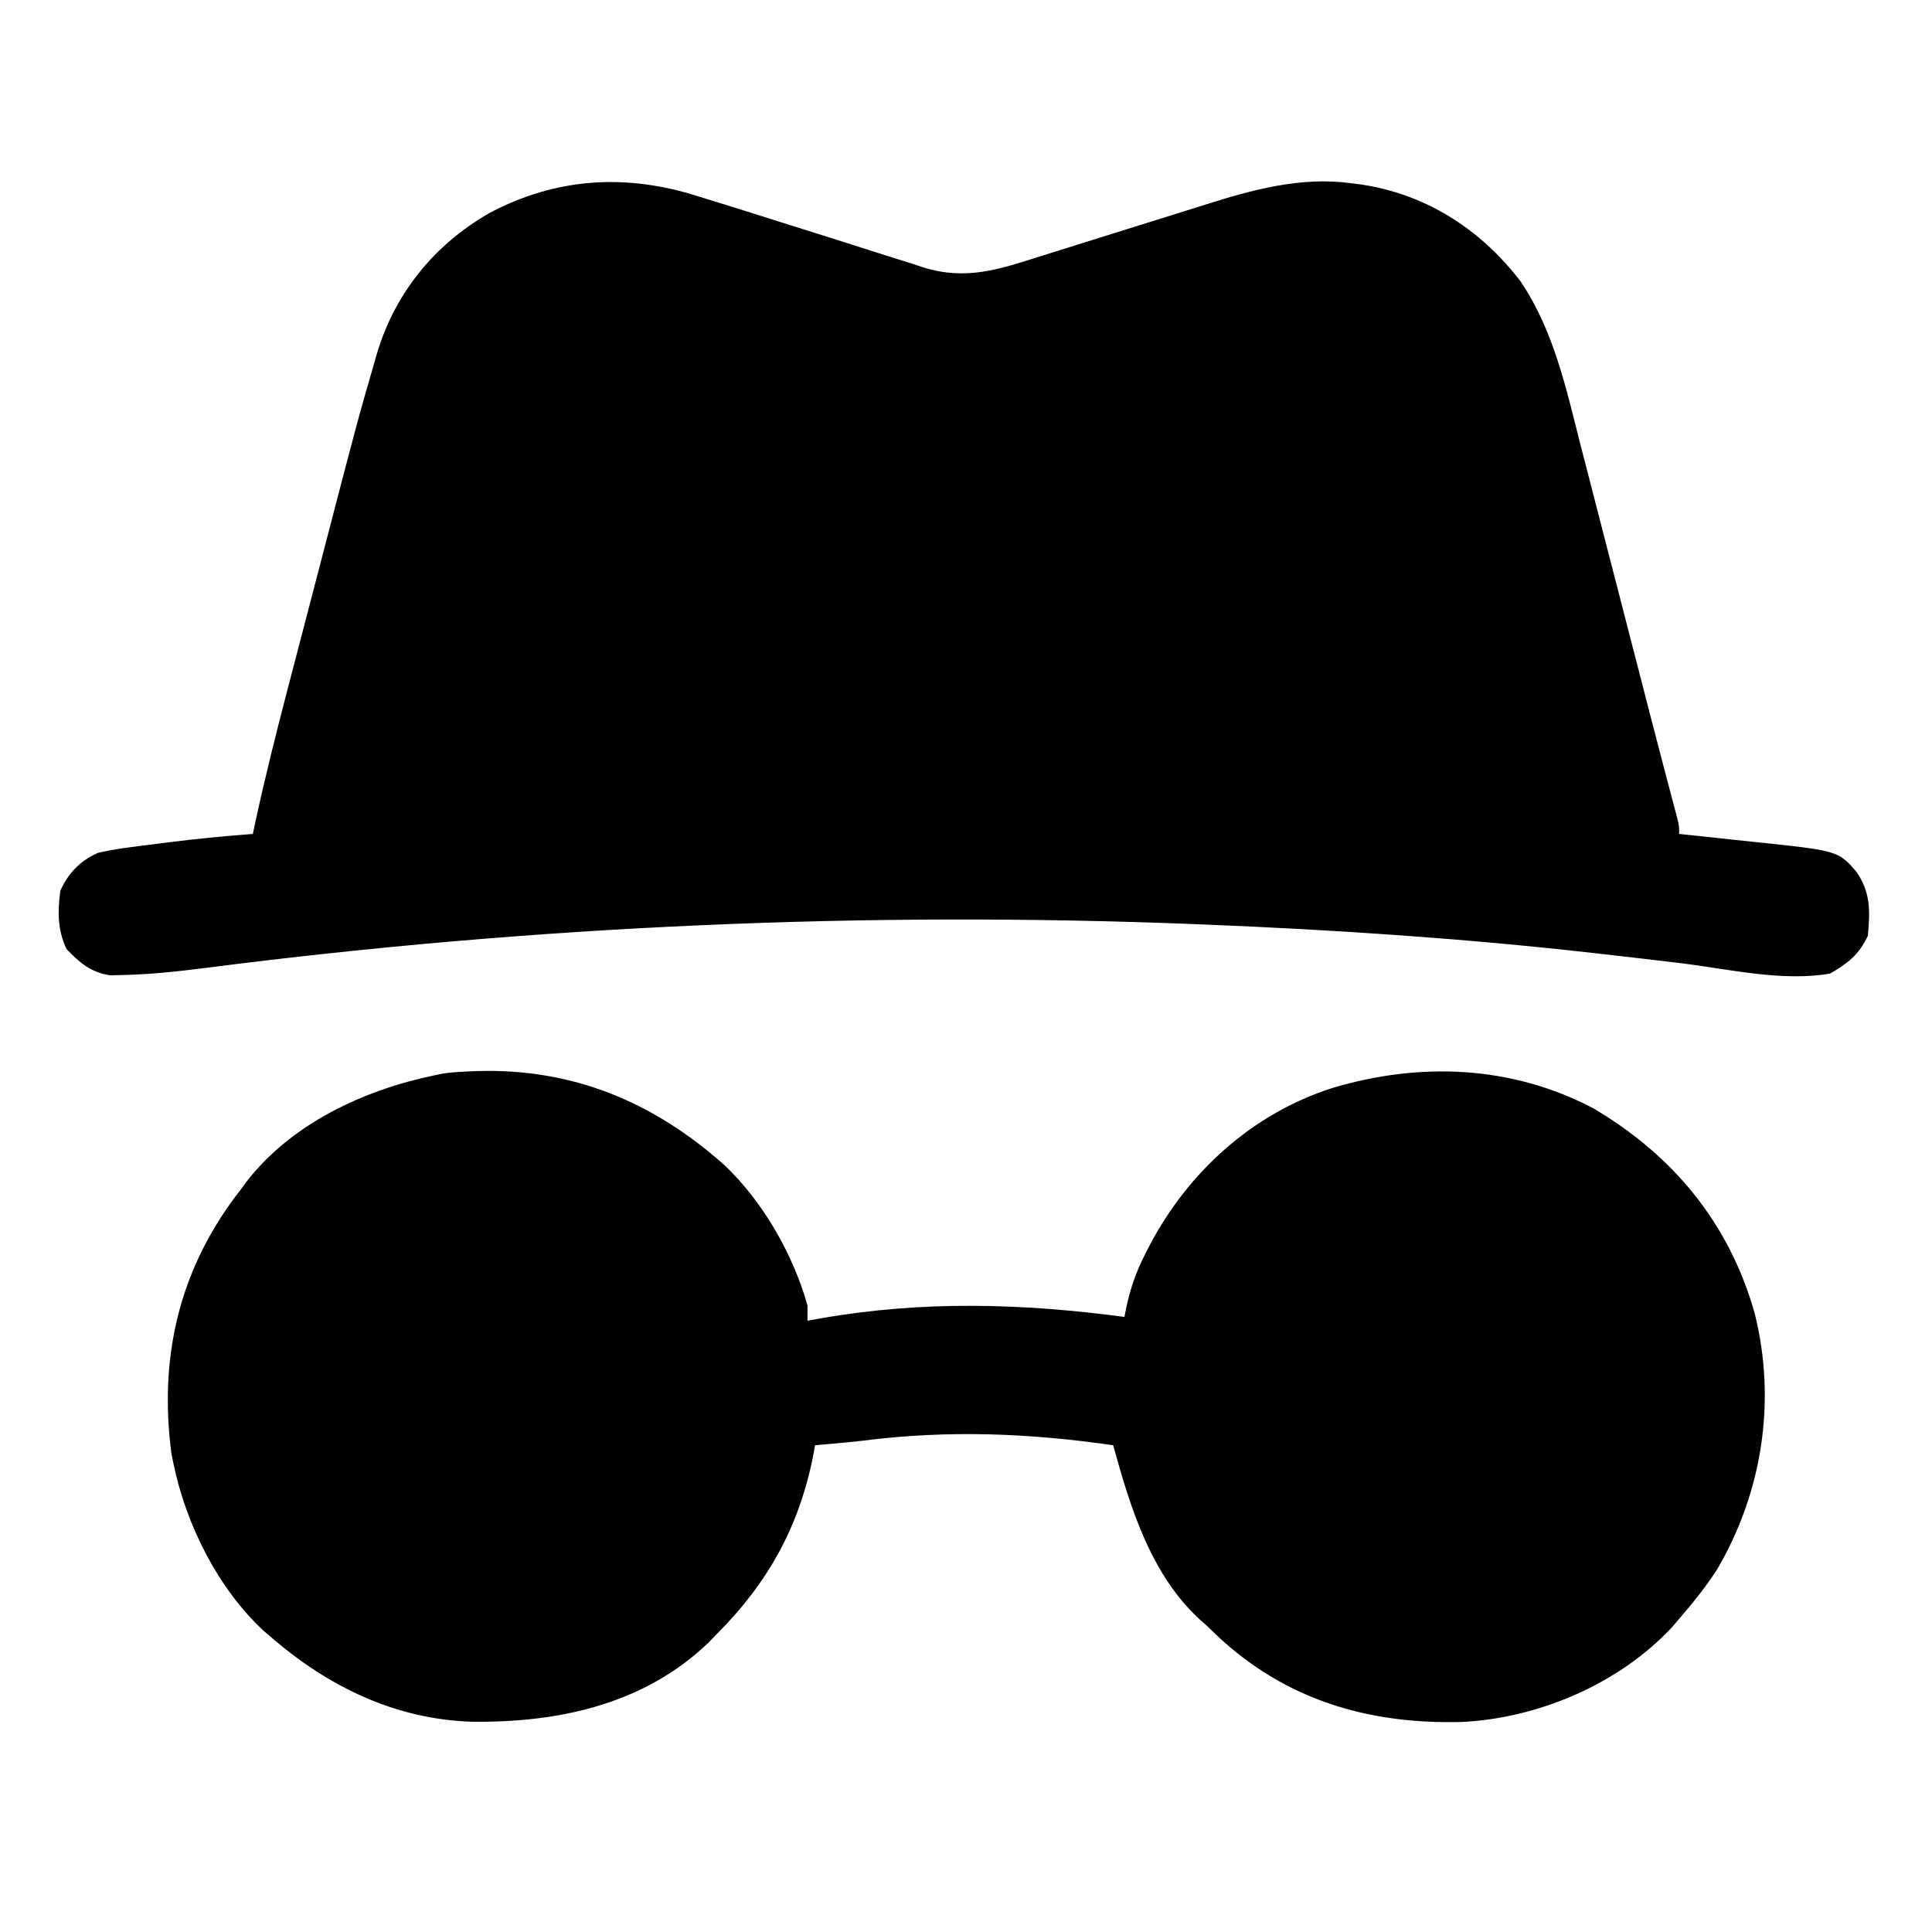 <?xml version="1.0" encoding="UTF-8"?>
<svg version="1.1" xmlns="http://www.w3.org/2000/svg" width="512" height="512">
<path d="M0 0 C1.077 0.329 2.155 0.659 3.265 0.998 C9.54 2.924 15.795 4.911 22.051 6.898 C27.848 8.739 33.651 10.564 39.455 12.383 C42.962 13.488 46.461 14.614 49.961 15.74 C52.164 16.433 54.367 17.125 56.57 17.816 C57.576 18.146 58.581 18.476 59.617 18.816 C70.987 22.329 79.701 19.309 90.702 15.819 C93.023 15.083 95.348 14.358 97.673 13.637 C104.279 11.584 110.878 9.511 117.476 7.433 C121.529 6.157 125.586 4.893 129.645 3.636 C131.175 3.16 132.703 2.679 134.23 2.193 C146.788 -1.805 159.707 -5.317 173 -3.5 C173.752 -3.405 174.504 -3.31 175.28 -3.212 C192.664 -0.72 207.297 8.684 217.879 22.566 C226.729 35.699 229.973 51.156 233.84 66.273 C234.401 68.442 234.962 70.61 235.524 72.778 C236.997 78.466 238.46 84.155 239.921 89.846 C241.392 95.566 242.871 101.285 244.35 107.004 C246.022 113.475 247.694 119.946 249.359 126.419 C249.613 127.406 249.868 128.393 250.129 129.411 C250.629 131.351 251.127 133.291 251.626 135.231 C252.933 140.309 254.253 145.384 255.589 150.454 C256.007 152.047 256.007 152.047 256.434 153.671 C256.972 155.711 257.511 157.75 258.052 159.789 C258.291 160.698 258.53 161.606 258.777 162.543 C258.989 163.345 259.202 164.148 259.421 164.975 C259.875 166.938 259.875 166.938 259.875 168.938 C260.888 169.043 261.901 169.148 262.945 169.257 C266.743 169.655 270.539 170.066 274.334 170.482 C275.97 170.659 277.606 170.832 279.242 171.002 C301.993 173.37 301.993 173.37 306.875 179 C310.632 184.518 310.486 189.358 309.875 195.938 C307.562 200.919 304.573 203.216 299.875 205.938 C287.234 208.172 272.724 204.695 260.161 203.174 C253.241 202.337 246.316 201.541 239.391 200.754 C238.692 200.674 237.992 200.595 237.272 200.513 C202.941 196.626 168.395 194.322 133.875 192.938 C132.792 192.894 132.792 192.894 131.686 192.849 C44.311 189.373 -43.645 193.259 -130.368 204.414 C-137.711 205.343 -145.028 206.159 -152.434 206.324 C-154.161 206.364 -154.161 206.364 -155.924 206.405 C-160.981 205.666 -164.048 203.072 -167.5 199.438 C-169.898 194.272 -169.879 189.537 -169.125 183.938 C-166.937 179.225 -163.883 176.037 -159.125 173.938 C-154.456 172.884 -149.749 172.317 -145 171.75 C-143.744 171.586 -142.489 171.421 -141.195 171.252 C-133.519 170.269 -125.841 169.521 -118.125 168.938 C-117.899 167.882 -117.673 166.827 -117.44 165.74 C-114.832 153.712 -111.846 141.804 -108.73 129.898 C-108.215 127.919 -107.699 125.94 -107.184 123.96 C-106.109 119.837 -105.032 115.714 -103.954 111.591 C-102.591 106.382 -101.235 101.171 -99.88 95.96 C-90.323 59.222 -90.323 59.222 -86.035 44.43 C-85.771 43.515 -85.507 42.6 -85.235 41.658 C-80.475 25.609 -69.935 12.674 -55.352 4.355 C-37.591 -5.027 -19.093 -6.127 0 0 Z " fill="#000000" transform="translate(185.125,52.062)"/>
<path d="M0 0 C25.316 -0.757 46.695 8.165 65.527 24.938 C75.678 34.544 83.773 48.662 87.527 62.156 C87.527 63.476 87.527 64.796 87.527 66.156 C88.676 65.951 89.824 65.746 91.008 65.535 C118.051 60.797 144.36 61.535 171.527 65.156 C171.63 64.597 171.733 64.038 171.84 63.462 C172.937 57.995 174.54 53.294 177.09 48.344 C177.439 47.658 177.789 46.972 178.148 46.266 C188.398 26.747 205.314 11.378 226.445 4.535 C249.711 -2.458 274.14 -1.57 295.902 9.941 C317.118 22.526 331.768 40.367 338.527 64.156 C344.349 87.361 340.585 111.644 328.527 132.156 C325.527 136.776 322.128 140.995 318.527 145.156 C317.955 145.829 317.383 146.502 316.793 147.195 C302.819 162.345 281.205 171.549 260.828 172.5 C236.13 173.127 214.004 166.653 195.73 149.293 C195.003 148.588 194.276 147.883 193.527 147.156 C192.903 146.606 192.28 146.055 191.637 145.488 C178.513 133.517 173.093 115.73 168.527 99.156 C146.268 95.954 124.857 95.087 102.526 97.913 C99.636 98.265 96.74 98.527 93.84 98.781 C92.566 98.893 92.566 98.893 91.266 99.008 C90.692 99.057 90.118 99.106 89.527 99.156 C89.369 100.028 89.21 100.899 89.047 101.797 C85.337 120.734 77.04 135.605 63.527 149.156 C62.82 149.887 62.112 150.618 61.383 151.371 C44.324 167.843 21.453 172.742 -1.5 172.426 C-21.622 171.779 -39.422 163.18 -54.473 150.156 C-55.146 149.584 -55.818 149.012 -56.512 148.422 C-68.667 137.21 -77.167 120.202 -80.473 104.156 C-80.654 103.298 -80.836 102.439 -81.023 101.555 C-84.348 76.402 -79.275 53.597 -64.094 33.242 C-63.559 32.554 -63.024 31.865 -62.473 31.156 C-62.051 30.571 -61.63 29.986 -61.195 29.383 C-49.269 13.94 -30.11 5.036 -11.473 1.156 C-10.762 1.005 -10.052 0.855 -9.32 0.699 C-6.225 0.191 -3.131 0.141 0 0 Z " fill="#000000" transform="translate(126.473,283.844)"/>
</svg>
